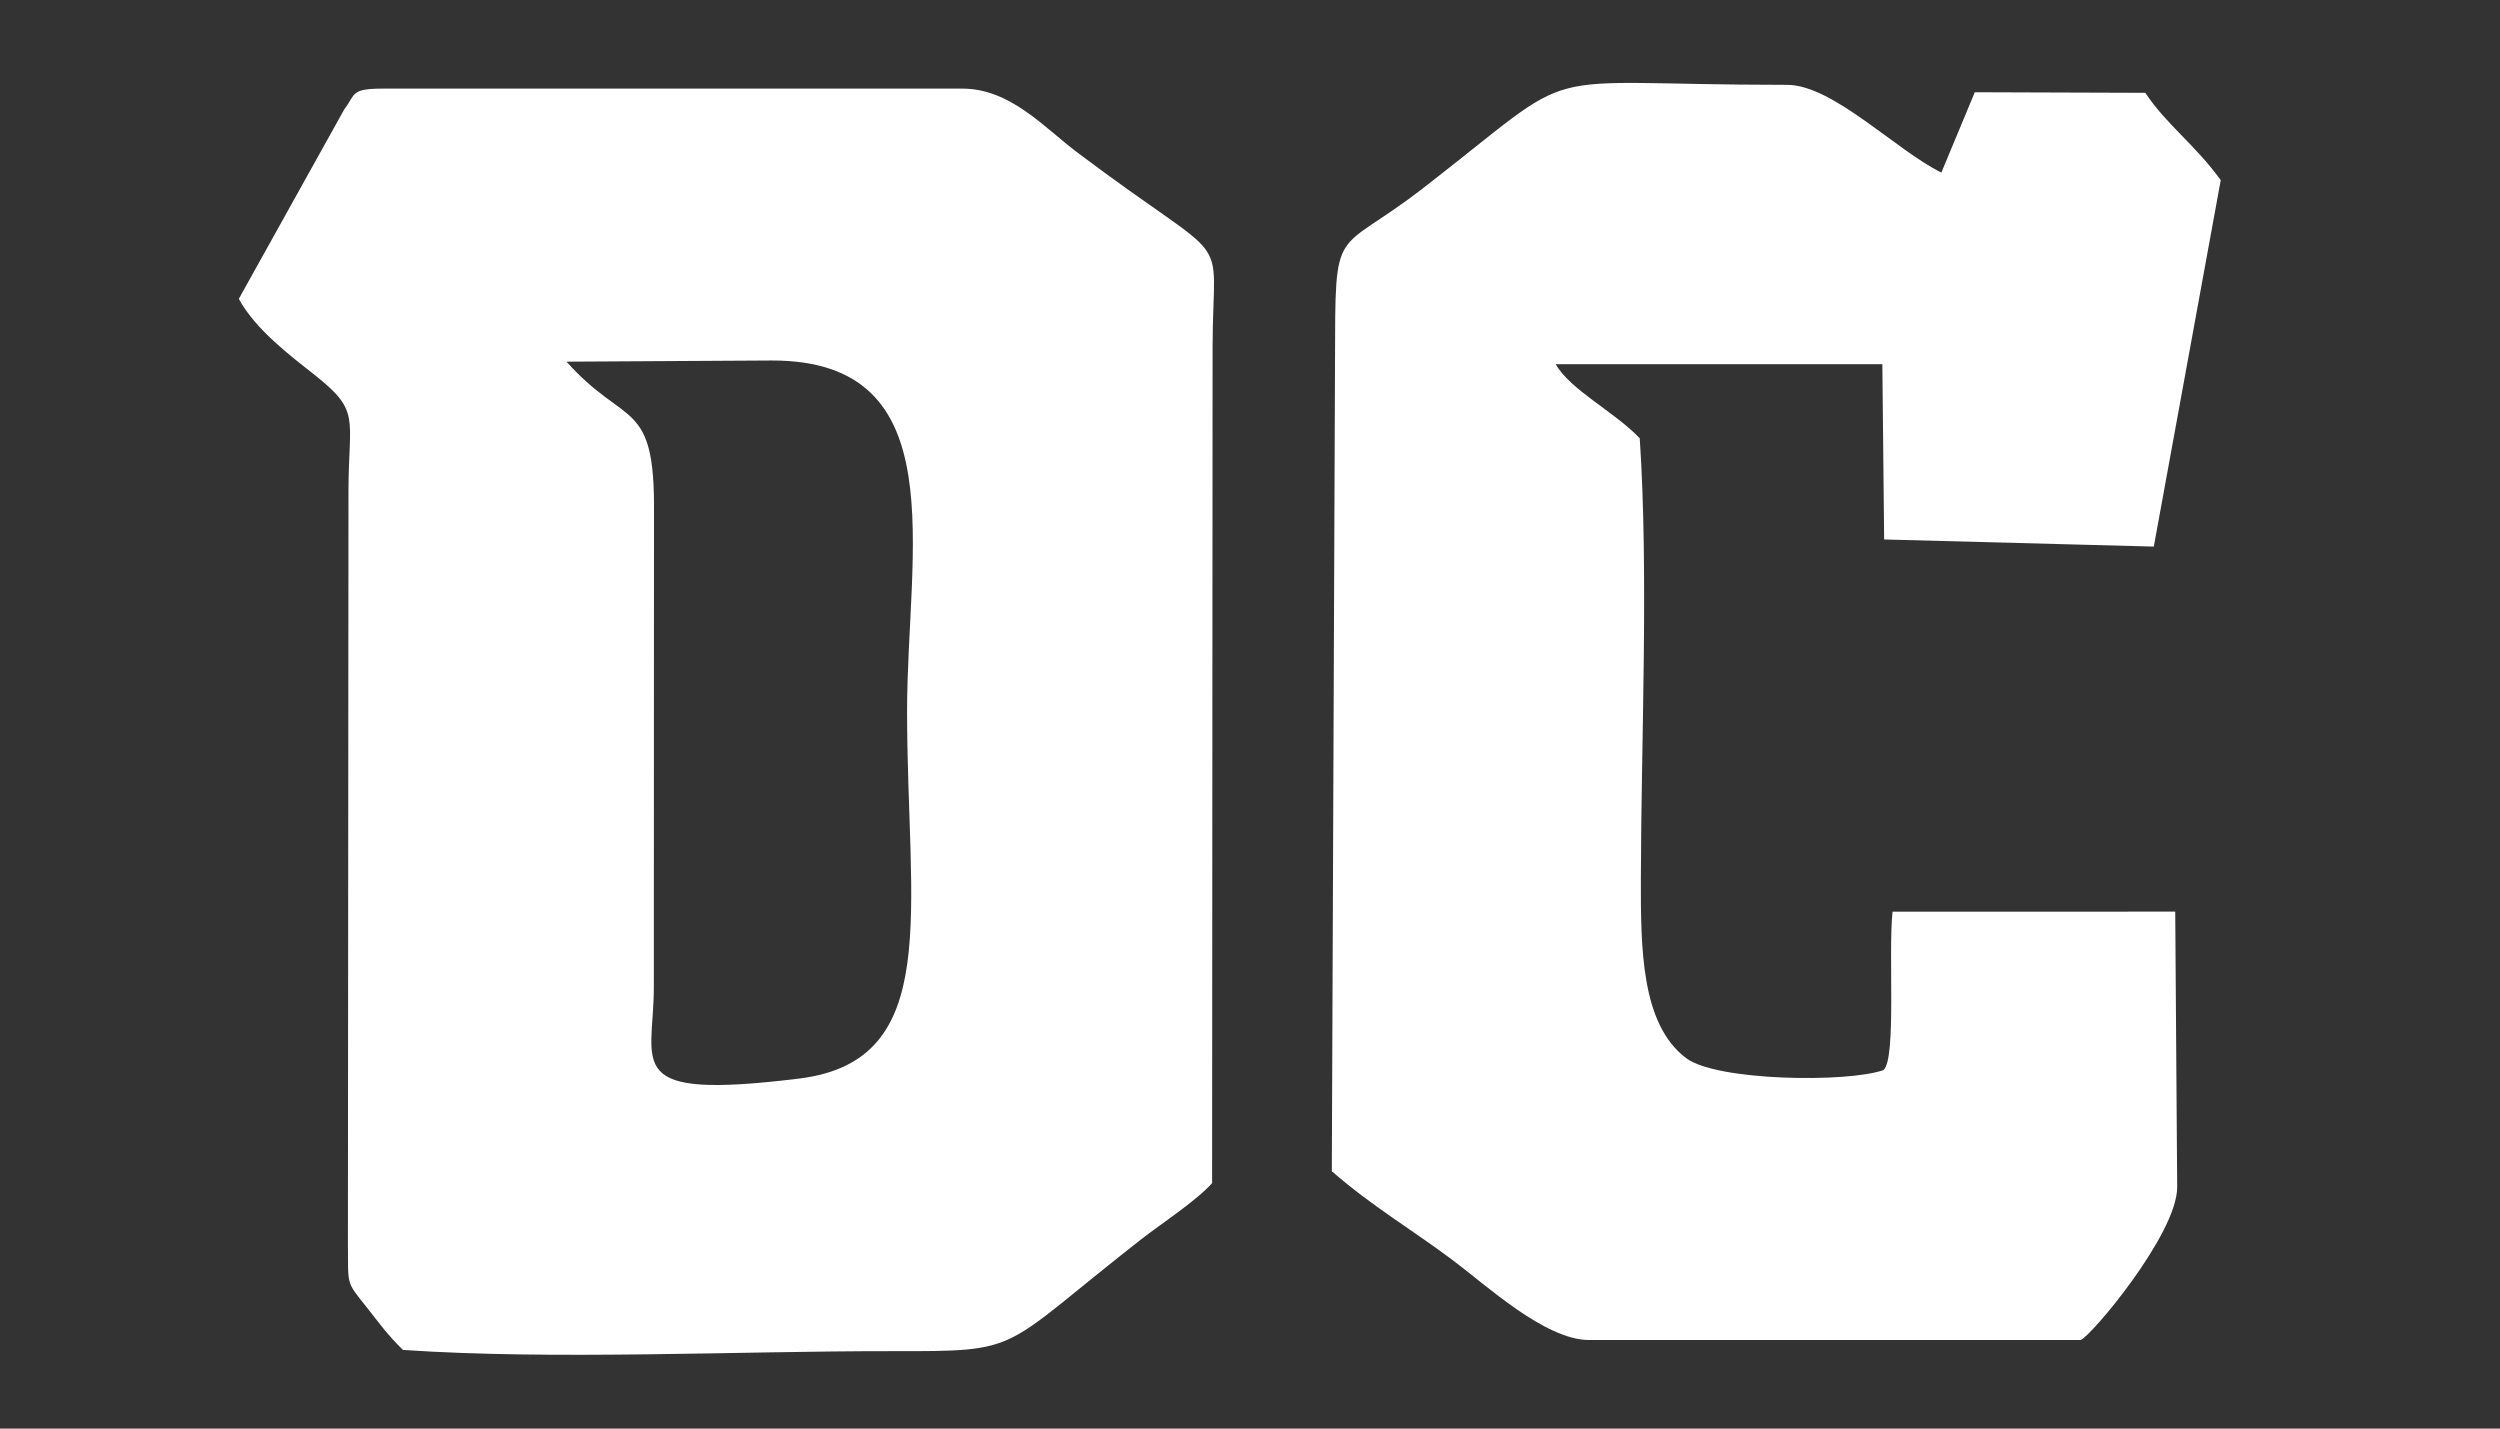<?xml version="1.0" encoding="UTF-8"?>
<!DOCTYPE svg PUBLIC "-//W3C//DTD SVG 1.1//EN" "http://www.w3.org/Graphics/SVG/1.1/DTD/svg11.dtd">
<!-- Creator: CorelDRAW 2019 (64-Bit) -->
<svg xmlns="http://www.w3.org/2000/svg" xml:space="preserve" width="210mm" height="120mm" version="1.1" style="shape-rendering:geometricPrecision; text-rendering:geometricPrecision; image-rendering:optimizeQuality; fill-rule:evenodd; clip-rule:evenodd"
viewBox="0 0 21000 12000"
 xmlns:xlink="http://www.w3.org/1999/xlink">
 <rect x="0" y="0" width="21000" height="12000" fill="#333333" stroke="none"/>
 <defs>
  <style type="text/css">
   <![CDATA[
    .fil0 {fill:white}
   ]]>
  </style>
 </defs>
 <g id="Слой_x0020_1">
  <path class="fil0" d="M6484.64 3028.1c1541.81,0 1134.84,1595.47 1134.84,2946.46 0,1679.75 308.61,2936.24 -908.77,3085.67 -1487.28,182.64 -1223.04,-105.99 -1218.56,-753.59l1.42 -3998.45c9.13,-968.73 -238.35,-712.83 -734.87,-1270.1l1725.94 -9.99zm-4478.52 -517.93c138.96,257.78 435.22,479.6 640.2,641.86 381.96,302.48 283.75,352.68 280.92,956.69l-4.8 6333.51c4.41,363.14 -20.54,314.28 156.67,537.43 109.45,137.79 170.12,227.1 305.78,359.77 1265.85,86.39 2802.94,9.12 4099.09,10.38 1126.26,1.18 894.84,3.94 2102.93,-940.24 159.89,-124.96 459.93,-320.42 594.72,-471.26l4.1 -7028.56c2.44,-1031.21 204.35,-618.33 -1138.62,-1630.73 -278.08,-209.62 -560.57,-534.6 -963.53,-534.6l-4863.46 0c-278.95,0 -229.61,45.01 -327.82,173.5l-886.18 1592.25z"/>
  <path class="fil0" d="M11214.1 3043.13l-26.76 6795.48c336.55,292.96 660.75,481.89 1014.21,745.73 277.46,207.1 777.12,671.6 1145.15,671.6l4130.64 0c79.16,-23.06 811.04,-887.29 811.04,-1284.03l-16.37 -2314.29 -2374.57 0.63c-37.29,341.98 33.52,1231.86 -75.54,1330.22 -299.8,107.33 -1399.15,93.32 -1656.85,-99.15 -380.77,-284.53 -382.97,-926.63 -381.71,-1515.69 2.51,-1166.31 66.09,-2550.98 -9.37,-3691.8 -212.77,-224.26 -583.39,-405.87 -705.91,-622.5l2743.69 0 15.11 1472.18 2265.11 59.8 562.3 -3078.27c-220.87,-303.5 -453.55,-463.08 -633.59,-733.29l-1432.36 -4.88 -280.83 674.67c-375.66,-182.95 -911.52,-736.76 -1295.21,-736.76 -2231.82,0 -1668.73,-207.89 -3059.62,868.95 -753.51,583.32 -735.18,259.2 -738.56,1461.4z"/>
 </g>
</svg>
